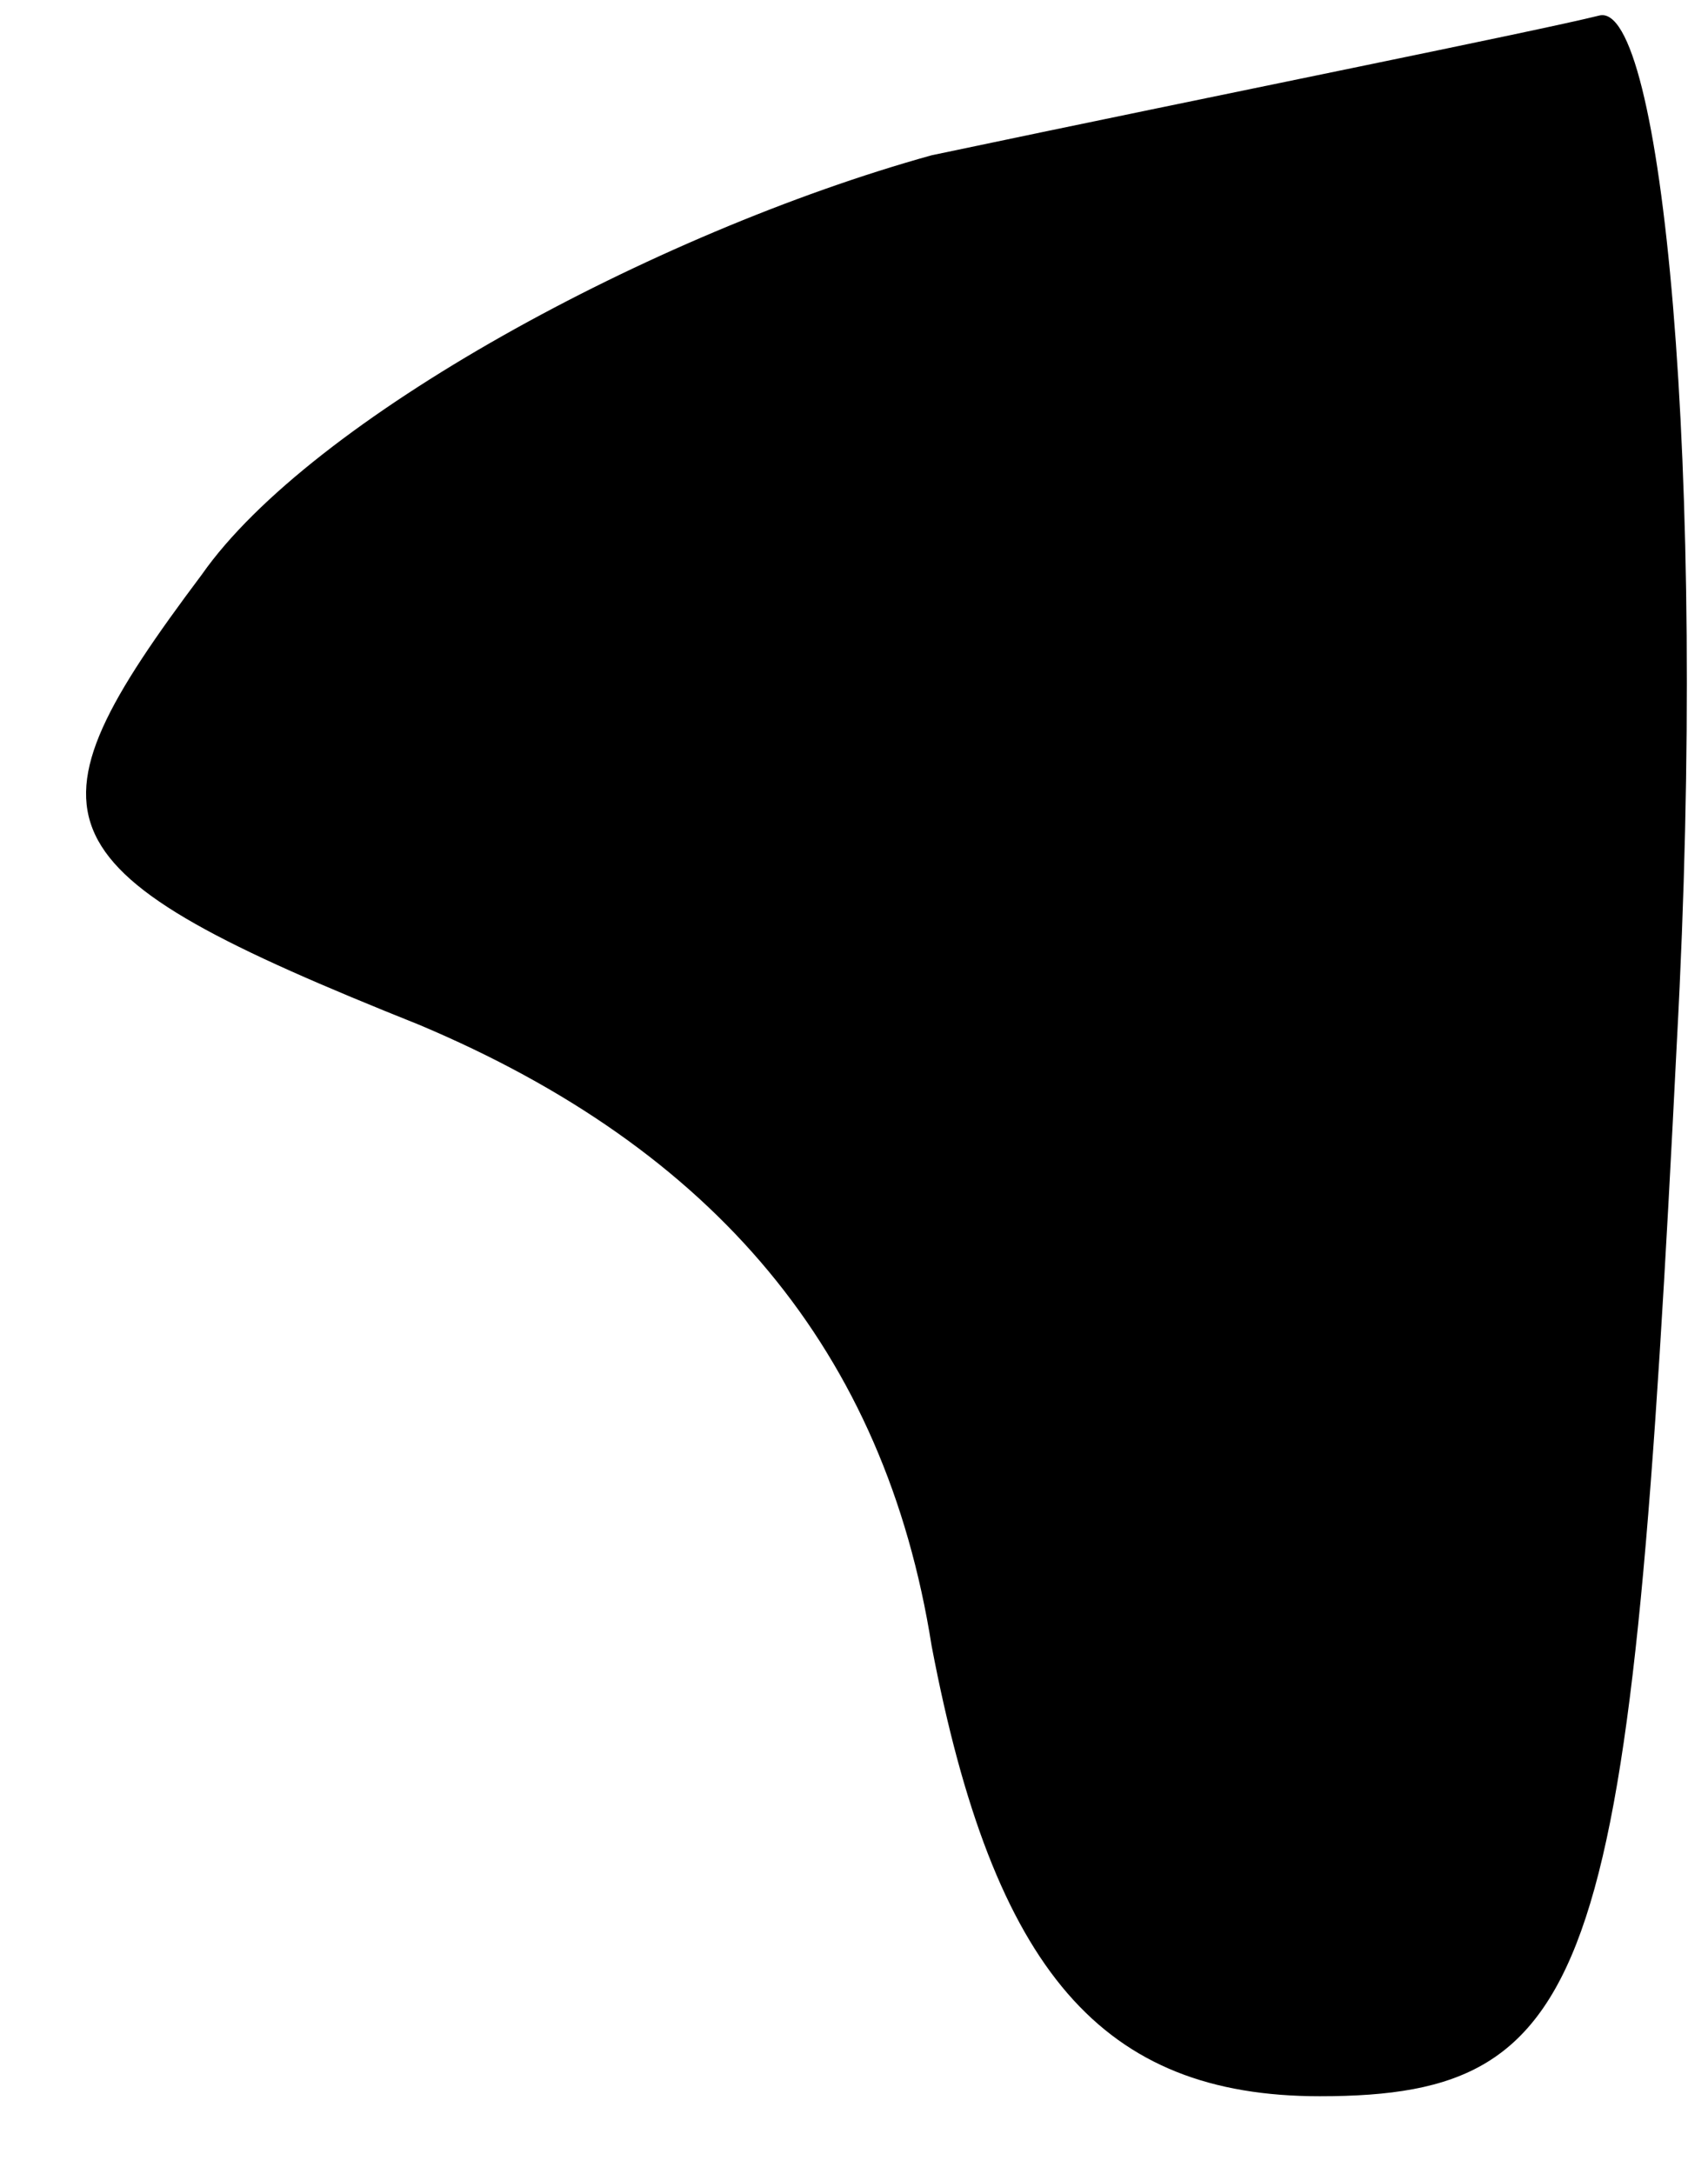 <?xml version="1.0" standalone="no"?>
<!DOCTYPE svg PUBLIC "-//W3C//DTD SVG 20010904//EN"
 "http://www.w3.org/TR/2001/REC-SVG-20010904/DTD/svg10.dtd">
<svg version="1.0" xmlns="http://www.w3.org/2000/svg"
 width="11pt" height="14pt" viewBox="0 0 11 14"
 preserveAspectRatio="xMidYMid meet">
<g transform="translate(0,14) scale(0.1,-0.1)"
fill="#000000" stroke="none">
<path fill="#000000" stroke="none" d="M60 130 c-18 -5 -40 -17 -47 -27 -12
-16 -11 -19 14 -29 19 -8 30 -21 33 -40 4 -21 11 -29 25 -29 18 0 20 8 23 68
2 37 -1 67 -5 66 -4 -1 -24 -5 -43 -9z"/>
</g>
</svg>

